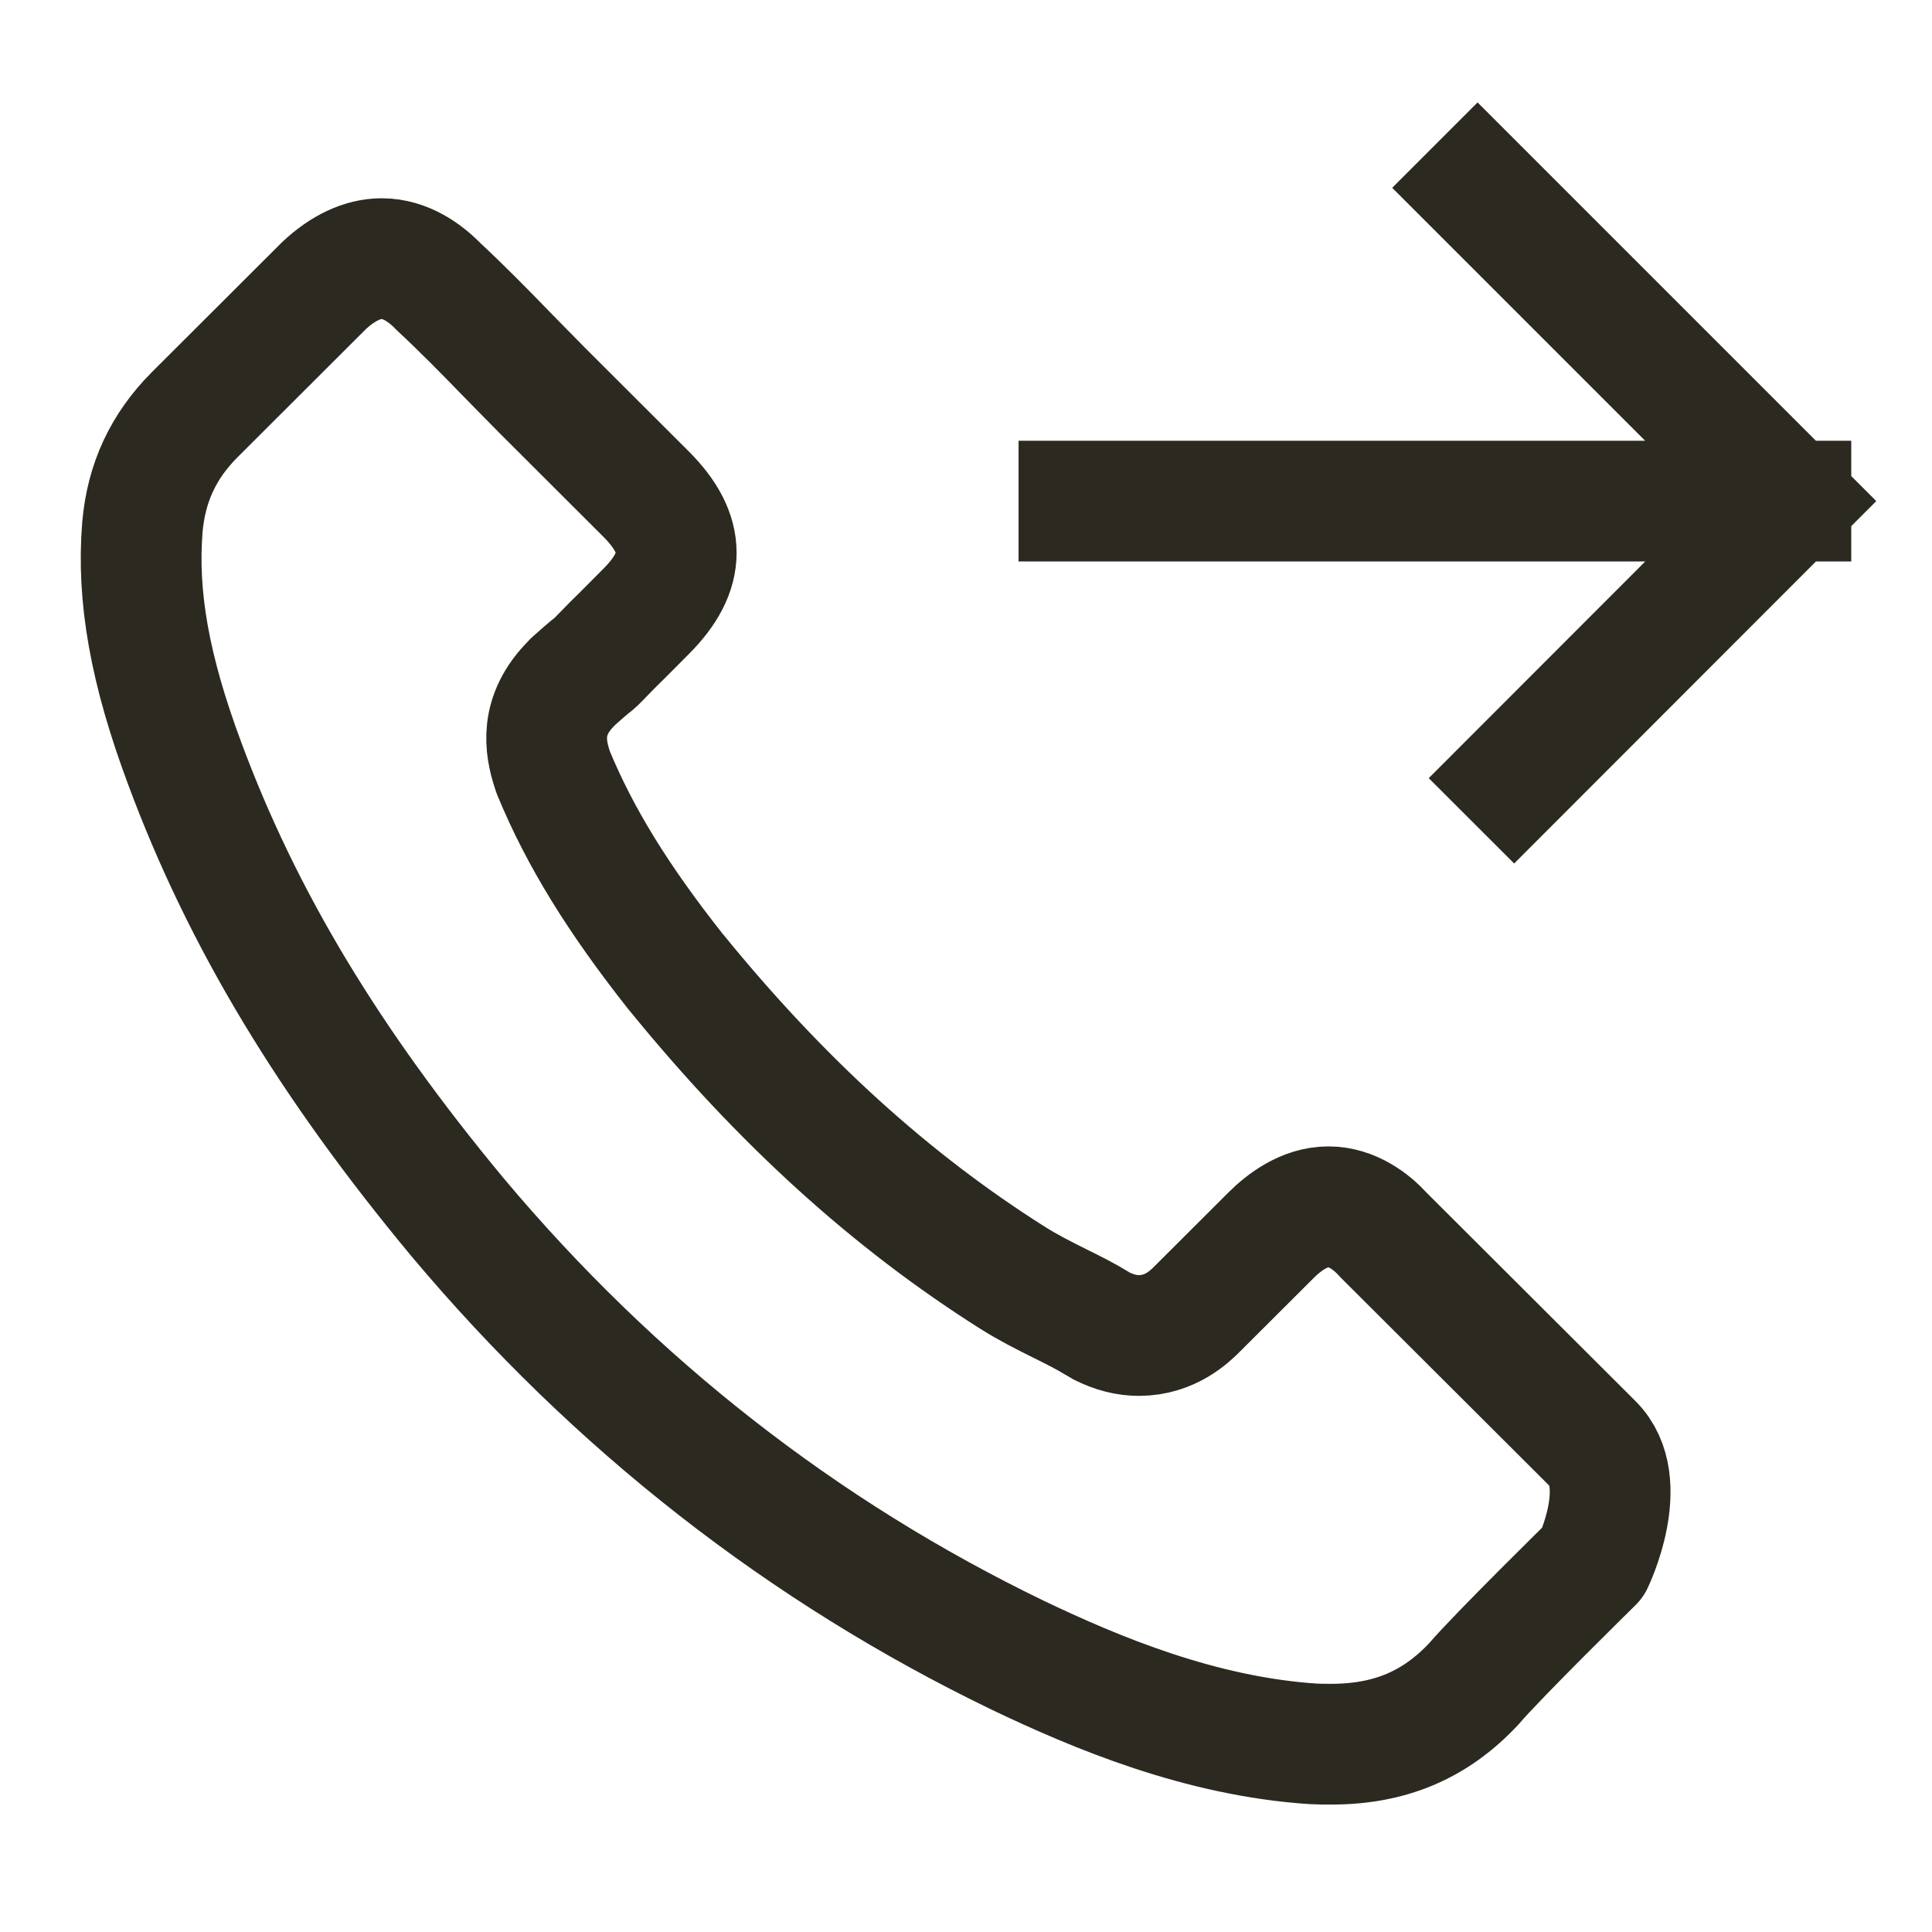 <svg width="24" height="24" viewBox="0 0 24 24" fill="none" xmlns="http://www.w3.org/2000/svg">
<path d="M18.355 2.333L22.247 6.225M22.247 6.225L18.809 9.666M22.247 6.225L13.403 6.225M19.79 19.406C19.79 19.406 18.598 20.576 18.306 20.92C17.83 21.427 17.269 21.667 16.535 21.667C16.464 21.667 16.388 21.667 16.318 21.663C14.918 21.573 13.618 21.028 12.643 20.562C9.976 19.274 7.635 17.445 5.689 15.127C4.083 13.195 3.009 11.408 2.297 9.49C1.859 8.319 1.699 7.407 1.769 6.547C1.817 5.997 2.029 5.541 2.42 5.15L4.026 3.547C4.257 3.331 4.502 3.213 4.742 3.213C5.039 3.213 5.279 3.392 5.43 3.542C5.435 3.547 5.44 3.552 5.444 3.557C5.732 3.825 6.005 4.102 6.292 4.398C6.438 4.549 6.589 4.699 6.74 4.854L8.026 6.138C8.525 6.636 8.525 7.097 8.026 7.595C7.889 7.732 7.757 7.868 7.621 8C7.225 8.404 7.536 8.094 7.126 8.46C7.117 8.47 7.107 8.475 7.103 8.484C6.697 8.888 6.773 9.283 6.858 9.551C6.862 9.565 6.867 9.579 6.872 9.594C7.206 10.402 7.677 11.164 8.393 12.071L8.398 12.076C9.698 13.675 11.069 14.92 12.582 15.875C12.775 15.997 12.973 16.096 13.161 16.19C13.331 16.274 13.491 16.354 13.628 16.439C13.646 16.448 13.665 16.462 13.684 16.472C13.844 16.552 13.995 16.59 14.15 16.59C14.541 16.59 14.787 16.345 14.867 16.265L15.79 15.344C15.95 15.184 16.205 14.991 16.502 14.991C16.794 14.991 17.034 15.174 17.18 15.334C17.185 15.339 17.185 15.339 17.189 15.344L19.785 17.934C20.27 18.414 19.79 19.406 19.79 19.406Z" stroke="#2C2920" stroke-width="1.5" stroke-linecap="square" stroke-linejoin="round"/>
</svg>
